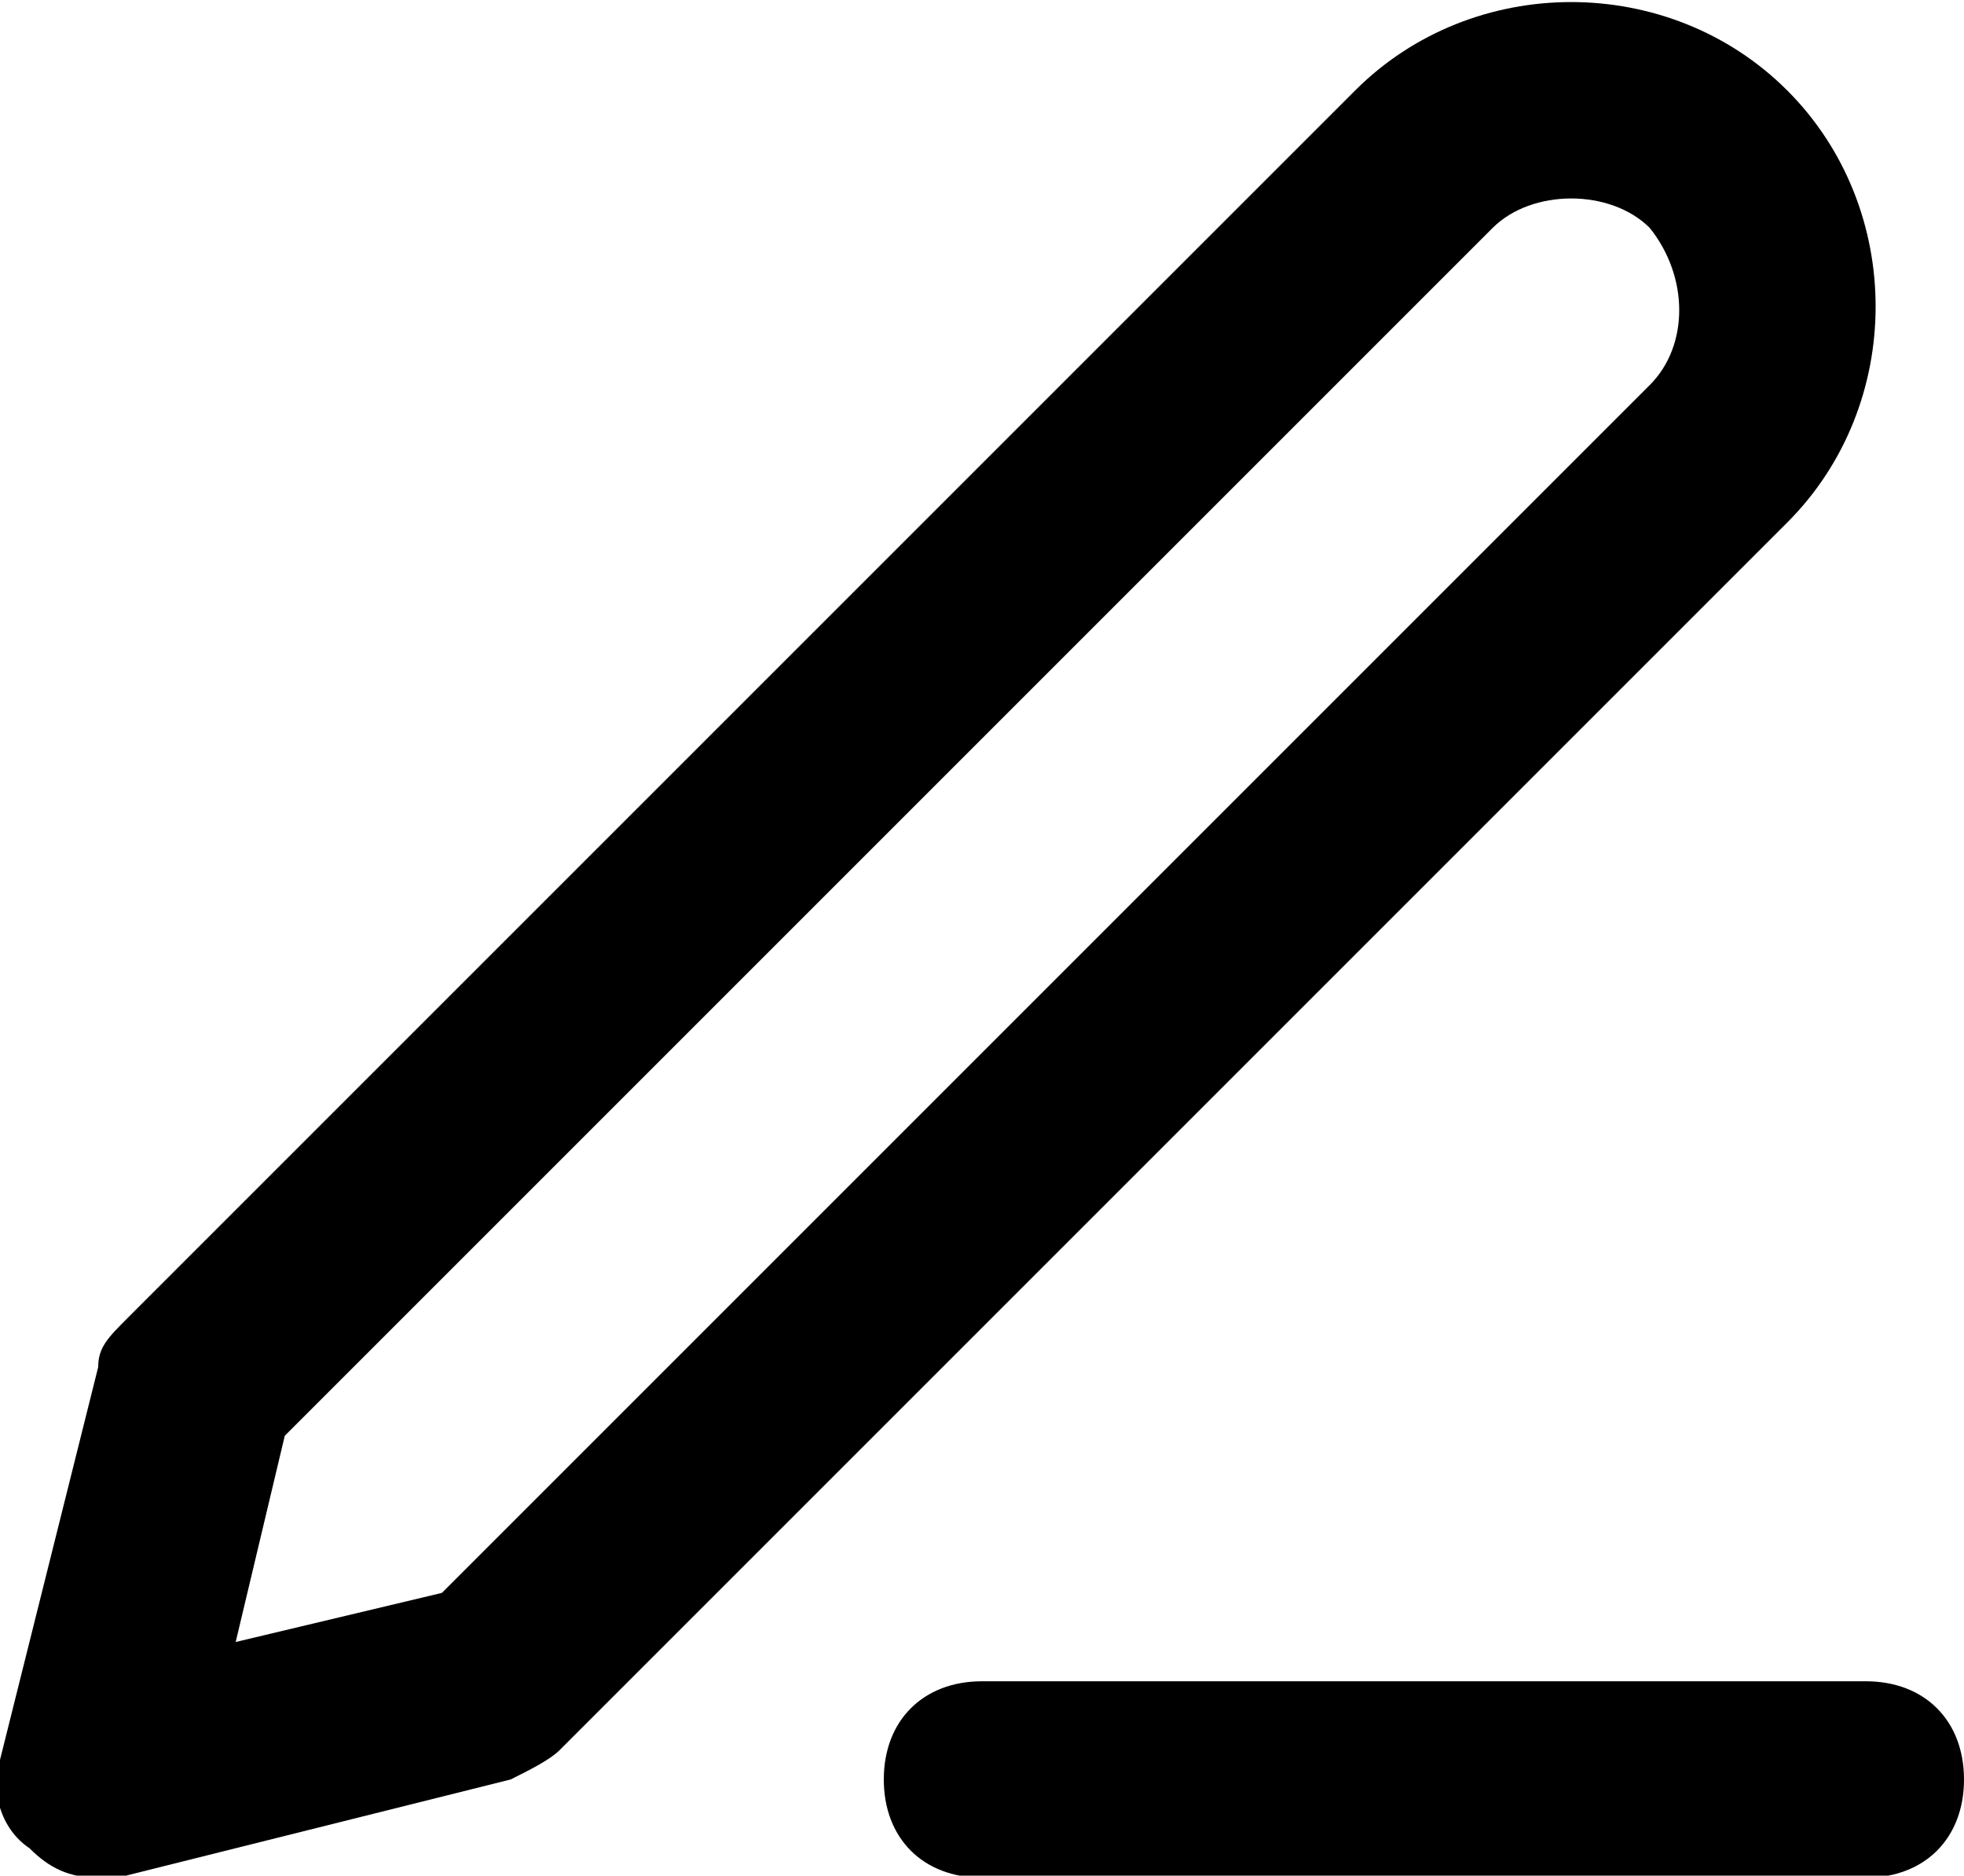 <?xml version="1.0" encoding="utf-8"?>
<!-- Generator: Adobe Illustrator 23.0.6, SVG Export Plug-In . SVG Version: 6.00 Build 0)  -->
<svg version="1.1" id="Warstwa_1" xmlns="http://www.w3.org/2000/svg" xmlns:xlink="http://www.w3.org/1999/xlink" x="0px" y="0px"
	 viewBox="0 0 20 19.1" style="enable-background:new 0 0 20 19.1;" xml:space="preserve">
<g id="edit-3" transform="translate(-2 -1.879)">
	<g id="Path_3062">
		<path d="M21,21h-9c-0.6,0-1-0.4-1-1s0.4-1,1-1h9c0.6,0,1,0.4,1,1S21.6,21,21,21z"/>
	</g>
	<g id="Path_3063">
		<path d="M3,21c-0.3,0-0.5-0.1-0.7-0.3C2,20.5,1.9,20.1,2,19.8l1-4c0-0.2,0.1-0.3,0.3-0.5L15.8,2.8c1.2-1.2,3.2-1.2,4.4,0
			c1.2,1.2,1.2,3.2,0,4.4L7.7,19.7c-0.1,0.1-0.3,0.2-0.5,0.3l-4,1C3.2,21,3.1,21,3,21z M4.9,16.5l-0.5,2.1l2.1-0.5L18.8,5.8
			c0.4-0.4,0.4-1.1,0-1.6c-0.4-0.4-1.2-0.4-1.6,0l0,0L4.9,16.5z M16.5,3.5L16.5,3.5L16.5,3.5z"/>
	</g>
</g>
</svg>
